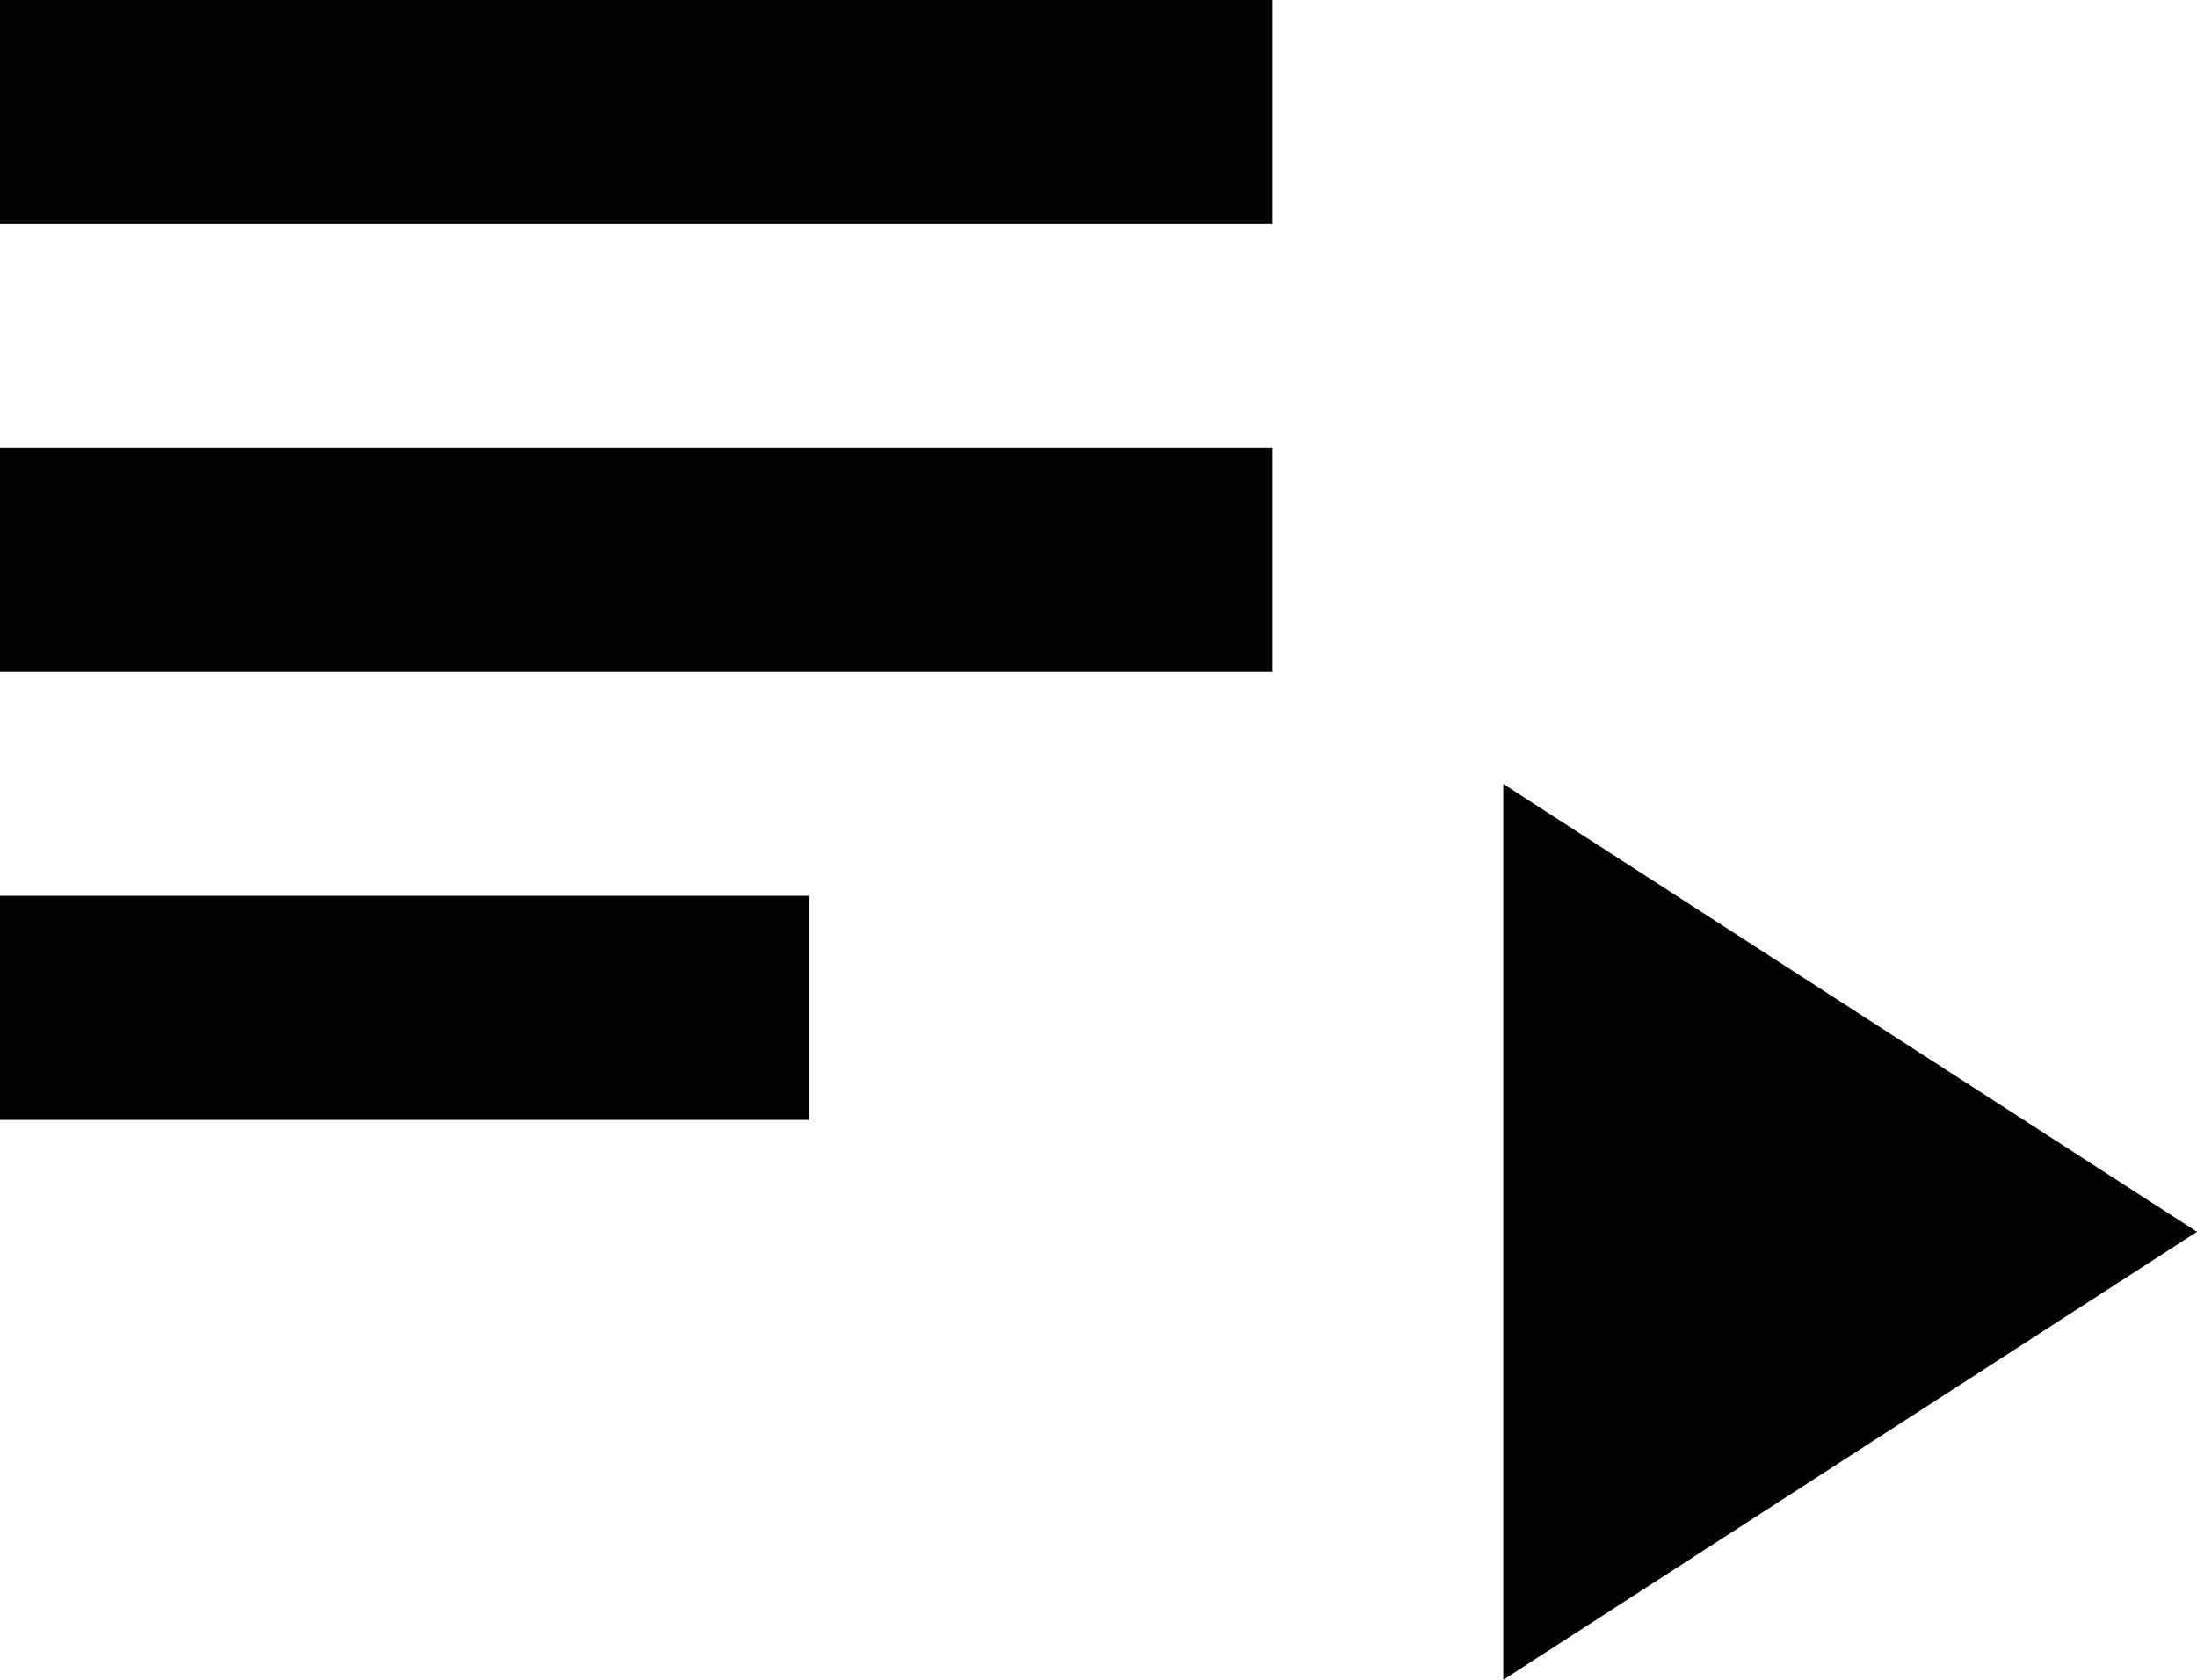 <svg width="17" height="13" viewBox="0 0 17 13" fill="none" xmlns="http://www.w3.org/2000/svg">
<path d="M9.842 3.467H0V5.2H9.842V3.467Z" fill="current"/>
<path d="M9.842 0H0V1.733H9.842V0Z" fill="current"/>
<path d="M6.263 6.933H0V8.667H6.263V6.933Z" fill="current"/>
<path d="M11.632 6.067V13L17 9.533L11.632 6.067Z" fill="current"/>
</svg>
